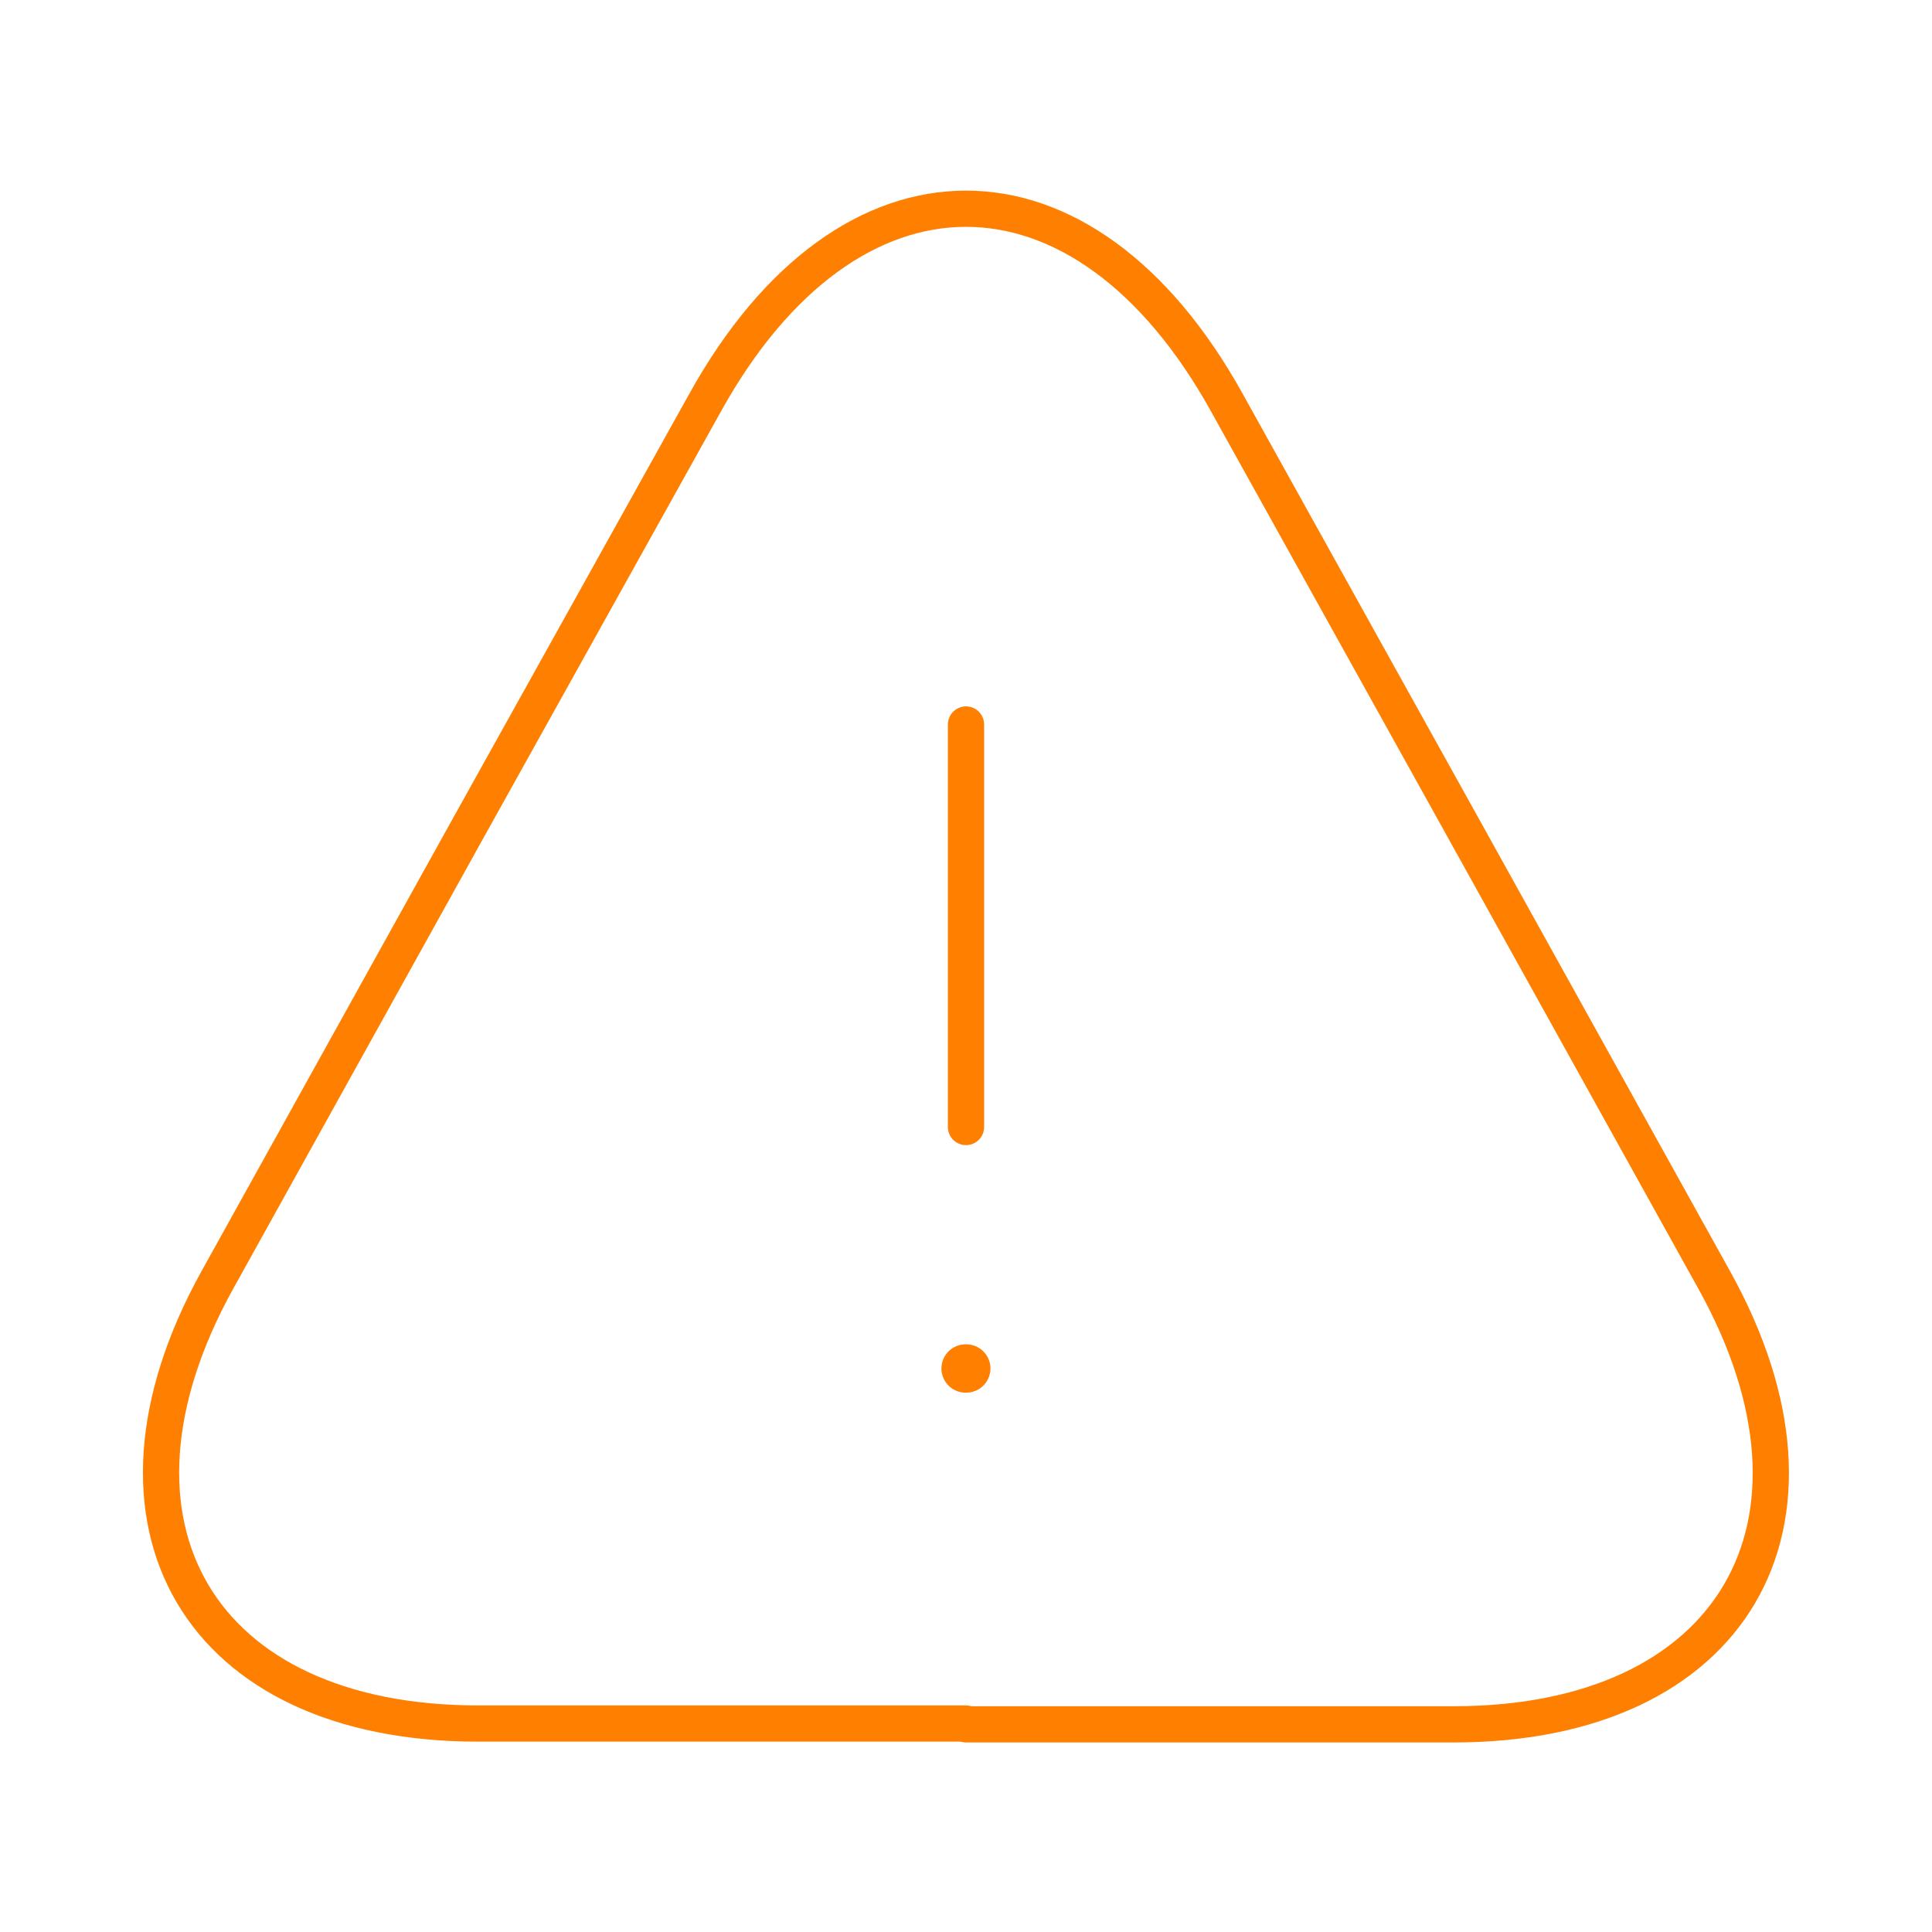 <svg width="80" height="80" viewBox="0 0 80 80" fill="none" xmlns="http://www.w3.org/2000/svg">
<path d="M40 30V46.667" stroke="#ff7f00" stroke-width="1.5" stroke-linecap="round" stroke-linejoin="round"/>
<path d="M40 71.368H19.8C8.233 71.368 3.4 63.101 9 53.001L19.4 34.268L29.2 16.668C35.133 5.968 44.867 5.968 50.8 16.668L60.6 34.301L71 53.034C76.6 63.134 71.733 71.401 60.2 71.401H40V71.368Z" stroke="#ff7f00" stroke-width="1.5" stroke-linecap="round" stroke-linejoin="round"/>
<path d="M39.982 56.666H40.012" stroke="#ff7f00" stroke-width="2" stroke-linecap="round" stroke-linejoin="round"/>
</svg>
